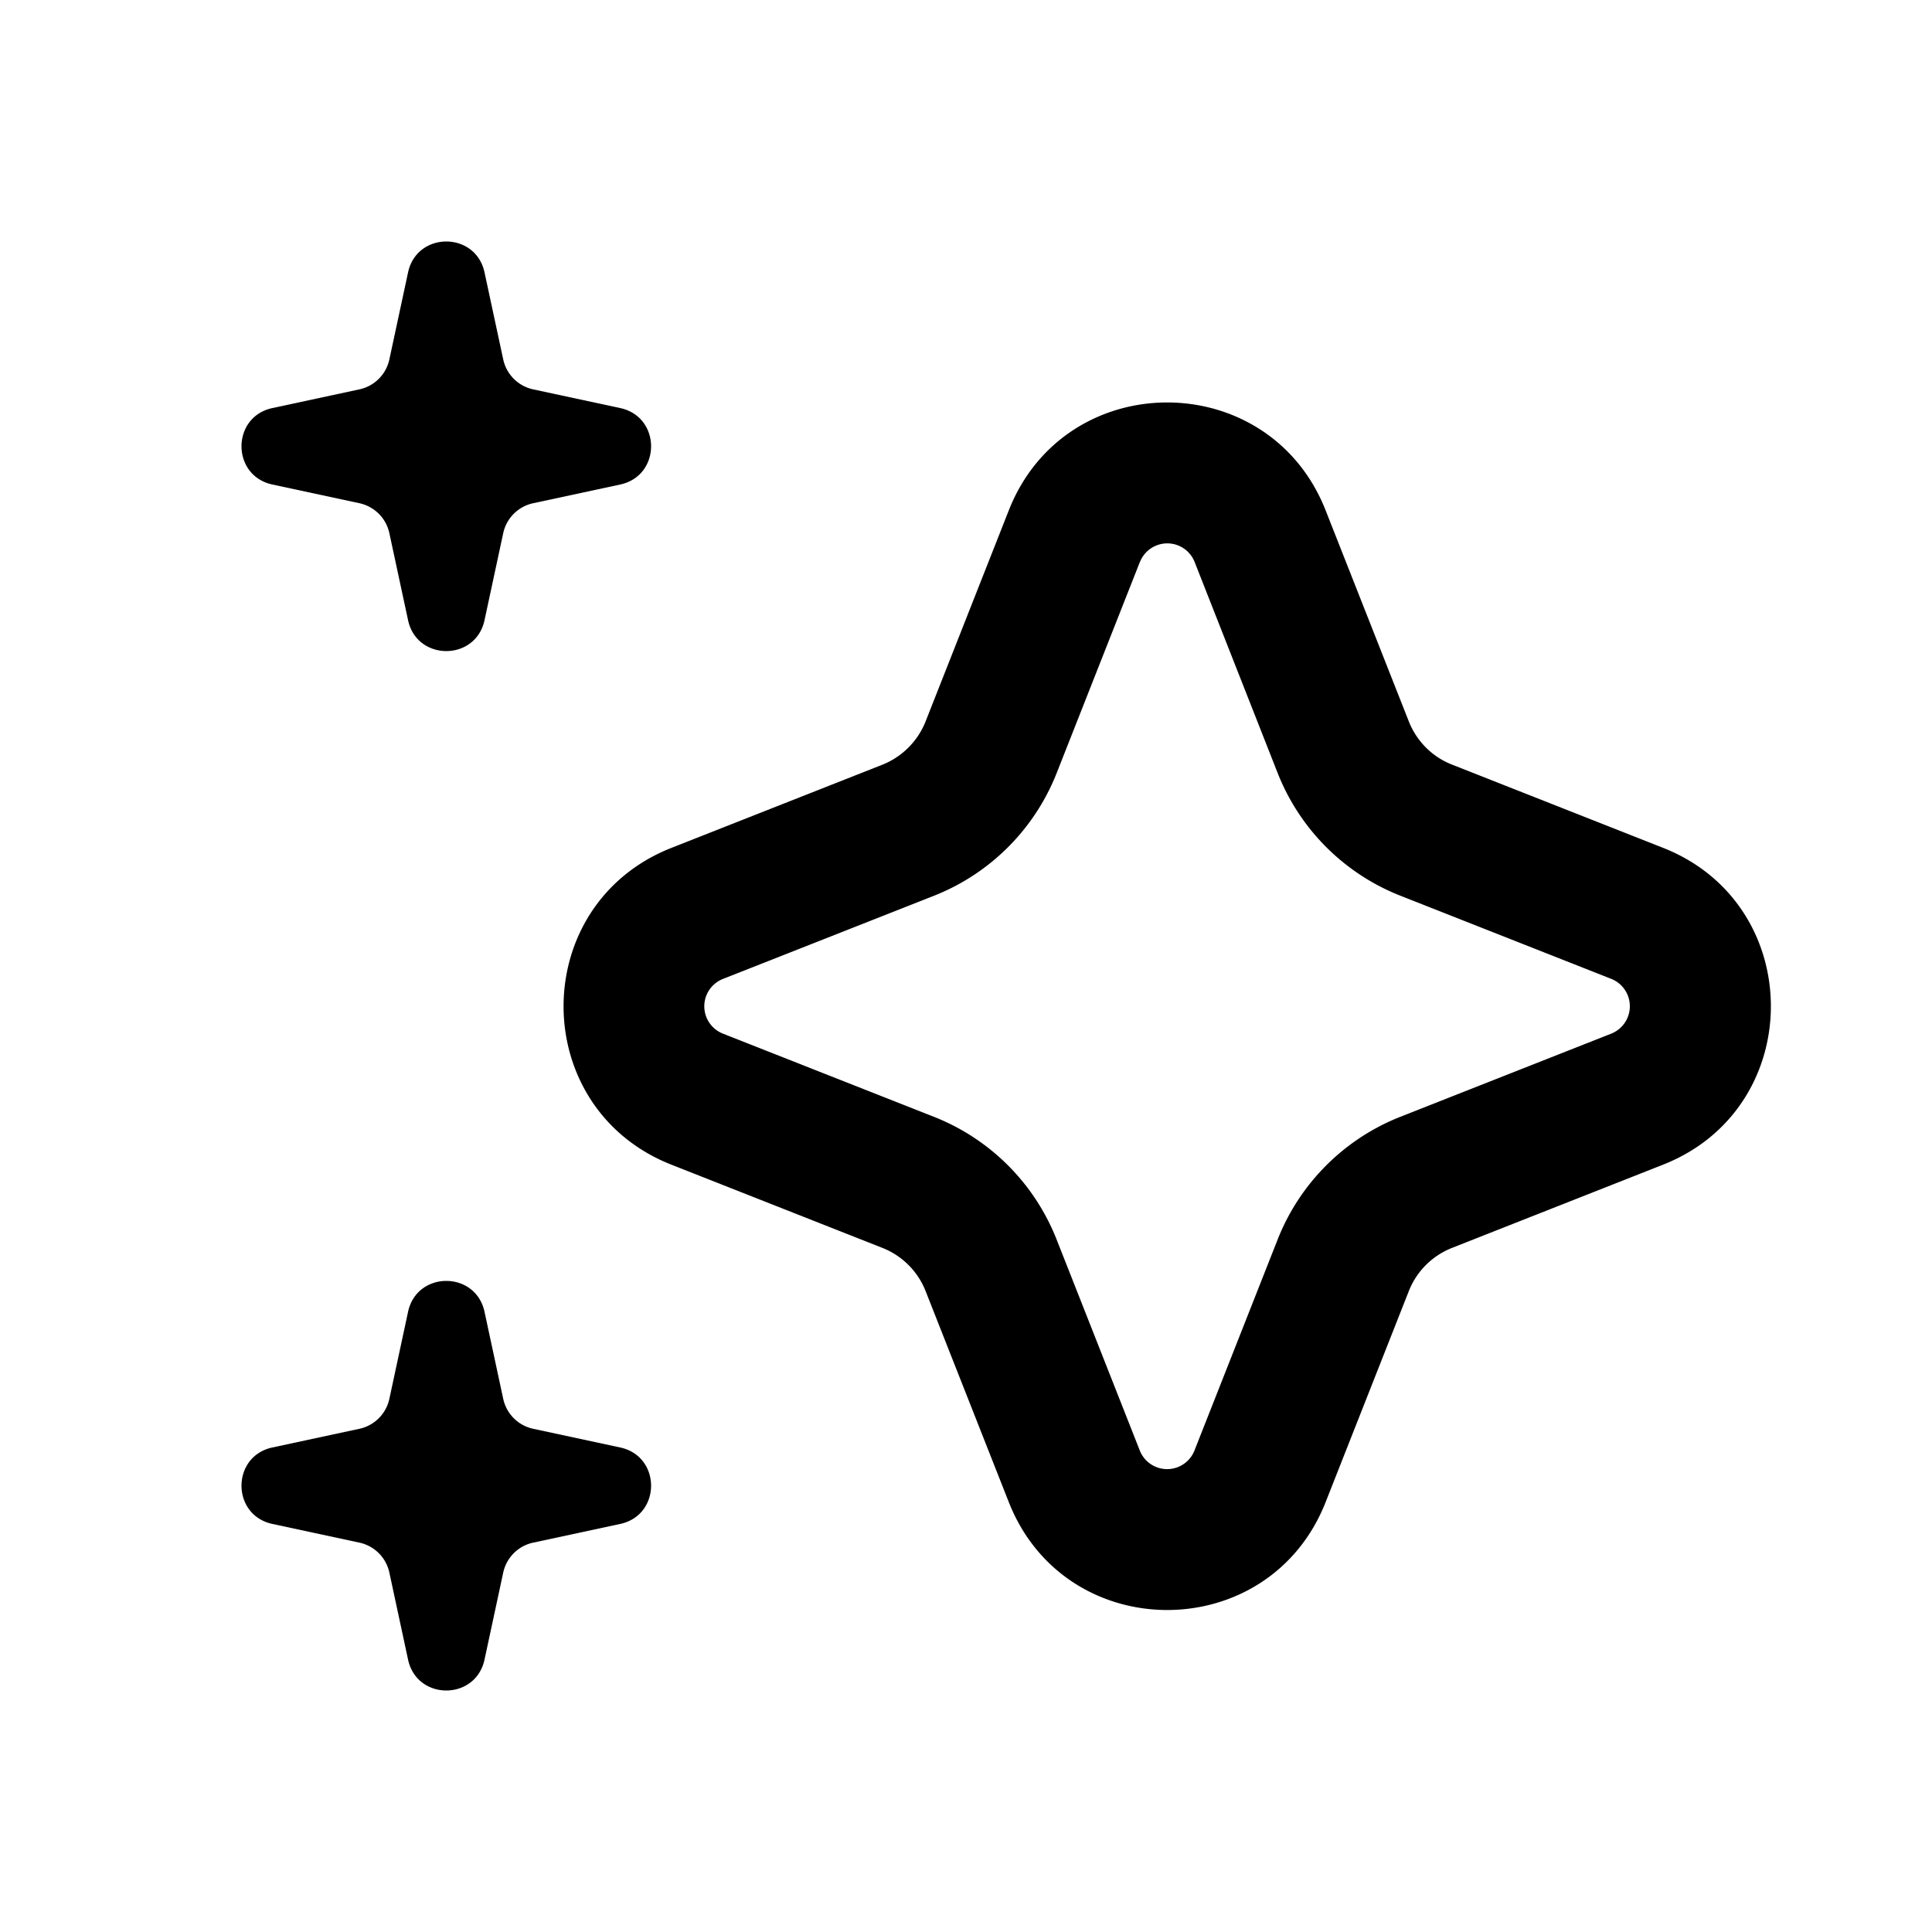 <!-- This Source Code Form is subject to the terms of the Mozilla Public
   - License, v. 2.0. If a copy of the MPL was not distributed with this
   - file, You can obtain one at http://mozilla.org/MPL/2.0/. -->
<svg width="24" height="24" fill="none" xmlns="http://www.w3.org/2000/svg"><path d="m4.837 17.376.232-1.08c.11-.512.84-.512.95 0l.232 1.08c.04.187.186.333.373.373l1.08.232c.512.11.512.84 0 .95l-1.08.232a.485.485 0 0 0-.373.373l-.232 1.08c-.11.512-.84.512-.95 0l-.232-1.08a.485.485 0 0 0-.373-.373l-1.08-.232c-.512-.11-.512-.84 0-.95l1.08-.232a.485.485 0 0 0 .373-.373zm0-12.912.232-1.08c.11-.512.84-.512.95 0l.232 1.08c.04.187.186.333.373.373l1.08.232c.512.11.512.84 0 .95l-1.08.232a.485.485 0 0 0-.373.373l-.232 1.08c-.11.512-.84.512-.95 0l-.232-1.08a.485.485 0 0 0-.373-.373l-1.08-.232c-.512-.11-.512-.84 0-.95l1.08-.232a.485.485 0 0 0 .373-.373z" fill="#000"/><path fill-rule="evenodd" clip-rule="evenodd" d="m14.16 6.981-1.034 2.623a2.707 2.707 0 0 1-1.52 1.522L8.98 12.161a.365.365 0 0 0 0 .679l2.623 1.034a2.703 2.703 0 0 1 1.522 1.522l1.034 2.623a.365.365 0 0 0 .679 0l1.034-2.623a2.703 2.703 0 0 1 1.522-1.522l2.622-1.034a.366.366 0 0 0 0-.68l-2.622-1.034a2.703 2.703 0 0 1-1.522-1.522L14.84 6.981a.365.365 0 0 0-.679 0zm-1.628-.642c.704-1.786 3.23-1.786 3.935 0l1.034 2.623c.097.245.29.44.536.536l2.622 1.034c1.786.704 1.786 3.232 0 3.936l-2.622 1.034a.952.952 0 0 0-.536.536l-1.034 2.623c-.704 1.785-3.23 1.786-3.935 0l-1.034-2.623a.952.952 0 0 0-.536-.536L8.34 14.468c-1.785-.704-1.786-3.23 0-3.935L10.96 9.5a.959.959 0 0 0 .538-.538l1.034-2.623z" fill="#000"/></svg>
